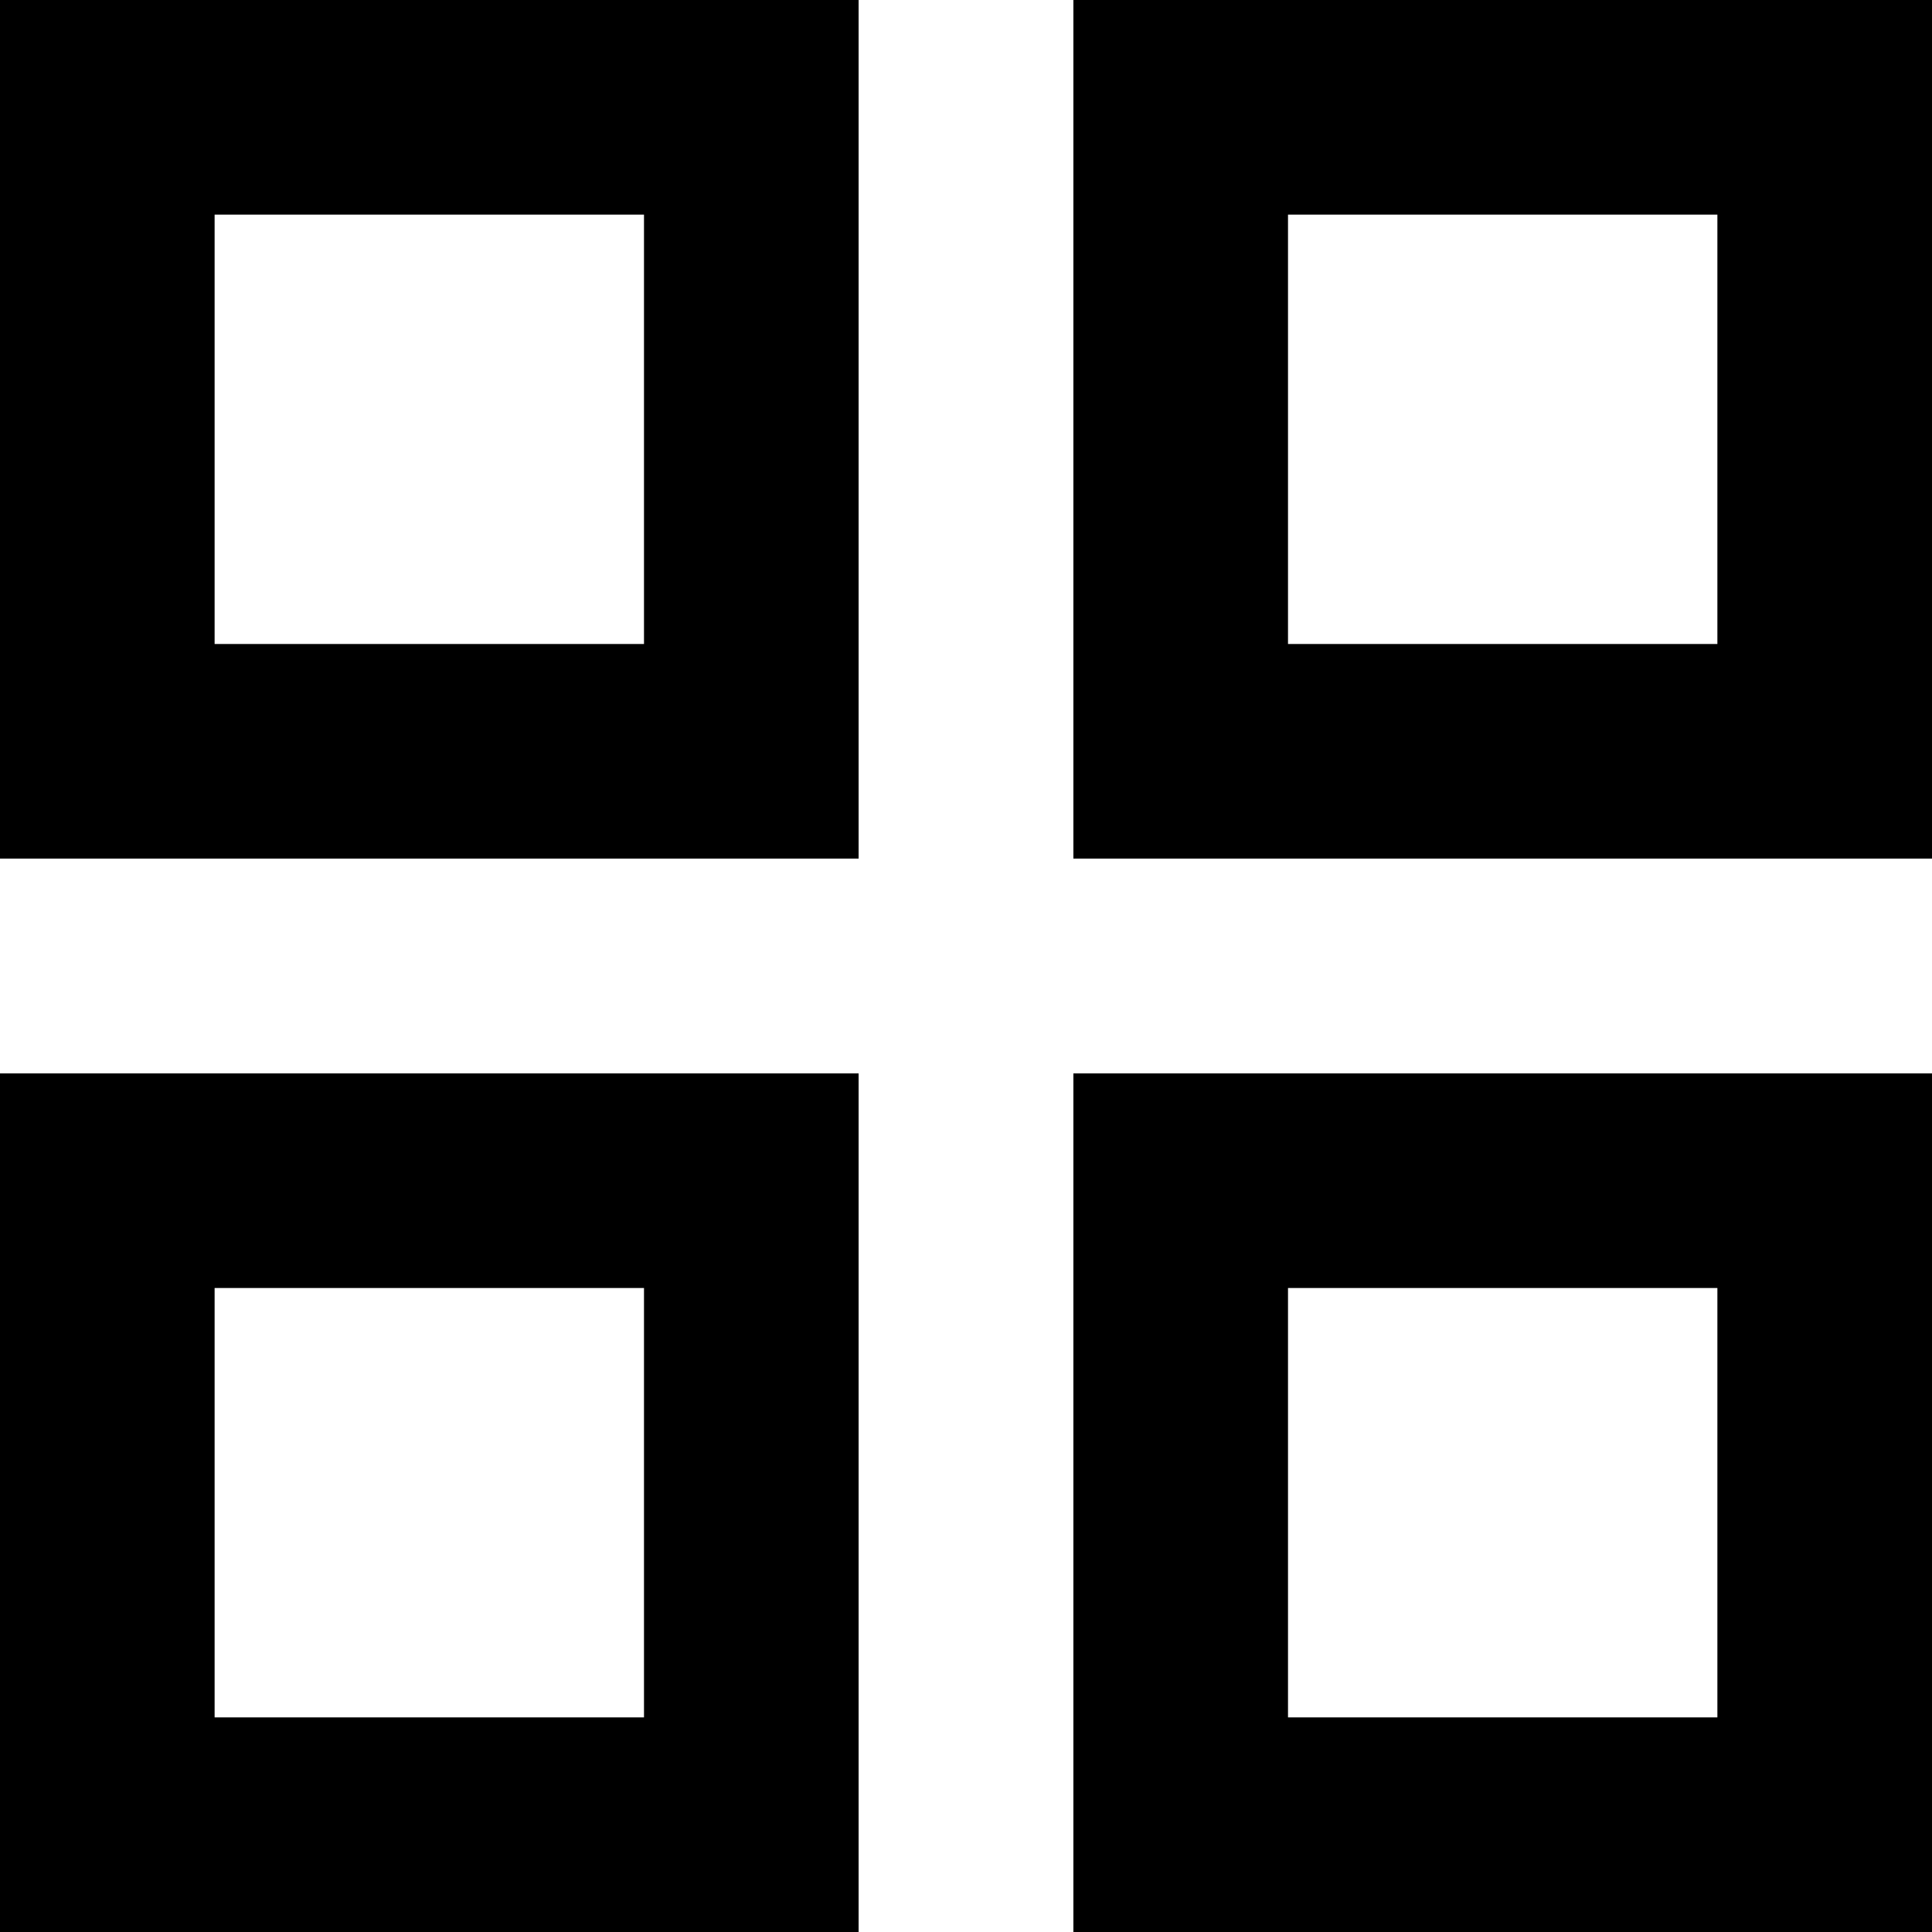 <svg width="12" height="12" viewBox="0 0 12 12" fill="none" xmlns="http://www.w3.org/2000/svg">
<path fill-rule="evenodd" clip-rule="evenodd" d="M5.333 0H0V5.333H5.333V0ZM1.333 4V1.333H4V4H1.333ZM5.333 6.667H0V12H5.333V6.667ZM1.333 10.667V8H4V10.667H1.333ZM6.667 6.667H12V12H6.667V6.667ZM8 8V10.667H10.667V8H8ZM12 0H6.667V5.333H12V0ZM8 4V1.333H10.667V4H8Z" fill="#000"/>
</svg>

